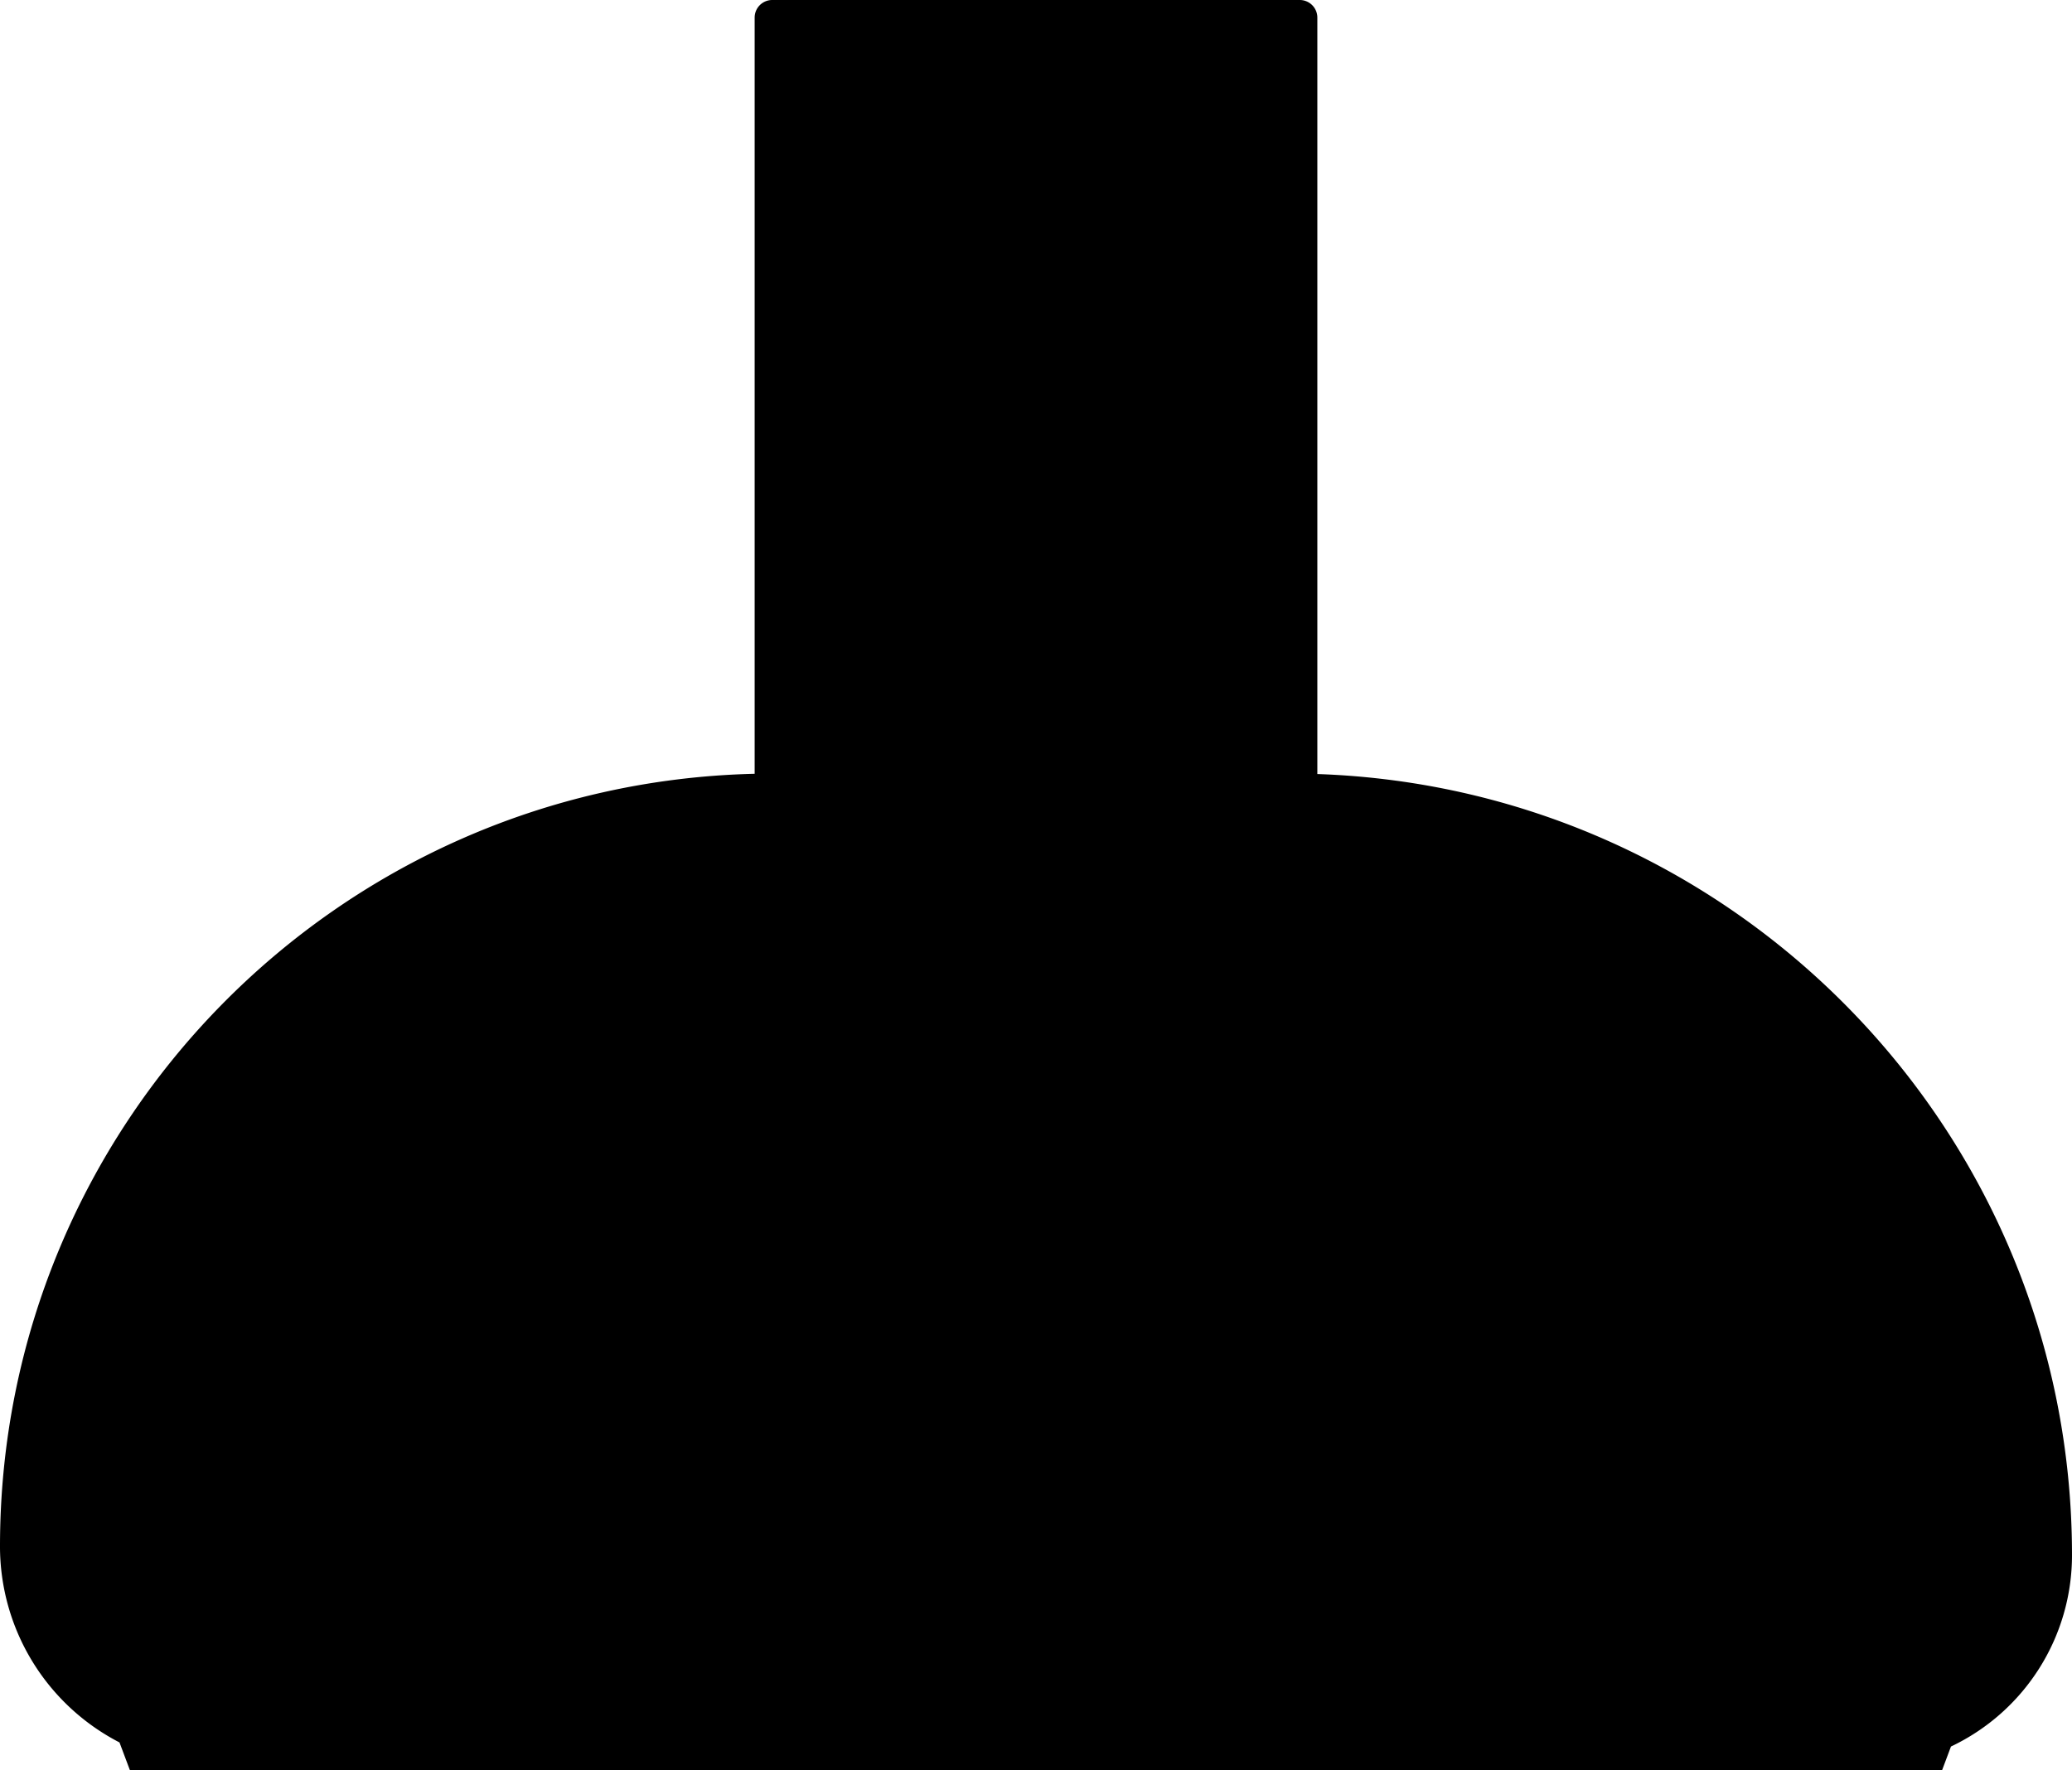 <svg xmlns="http://www.w3.org/2000/svg" viewBox="0 0 1413.72 1207.88"><title>Daughter_Upper_Body</title><g id="Layer_2" data-name="Layer 2"><g id="Layer_39" data-name="Layer 39"><path d="M1331.14,1191.86a144.48,144.48,0,0,0,82.58-130.57h0c0-288.4-228.88-523.32-514.9-533.07V12a12,12,0,0,0-12-12H526.9a12,12,0,0,0-12,12V528.05C229.4,534.69,0,768.19,0,1055.29H0a150.48,150.48,0,0,0,81.53,133.78l7.06,18.81H1325.13Z"/></g></g></svg>